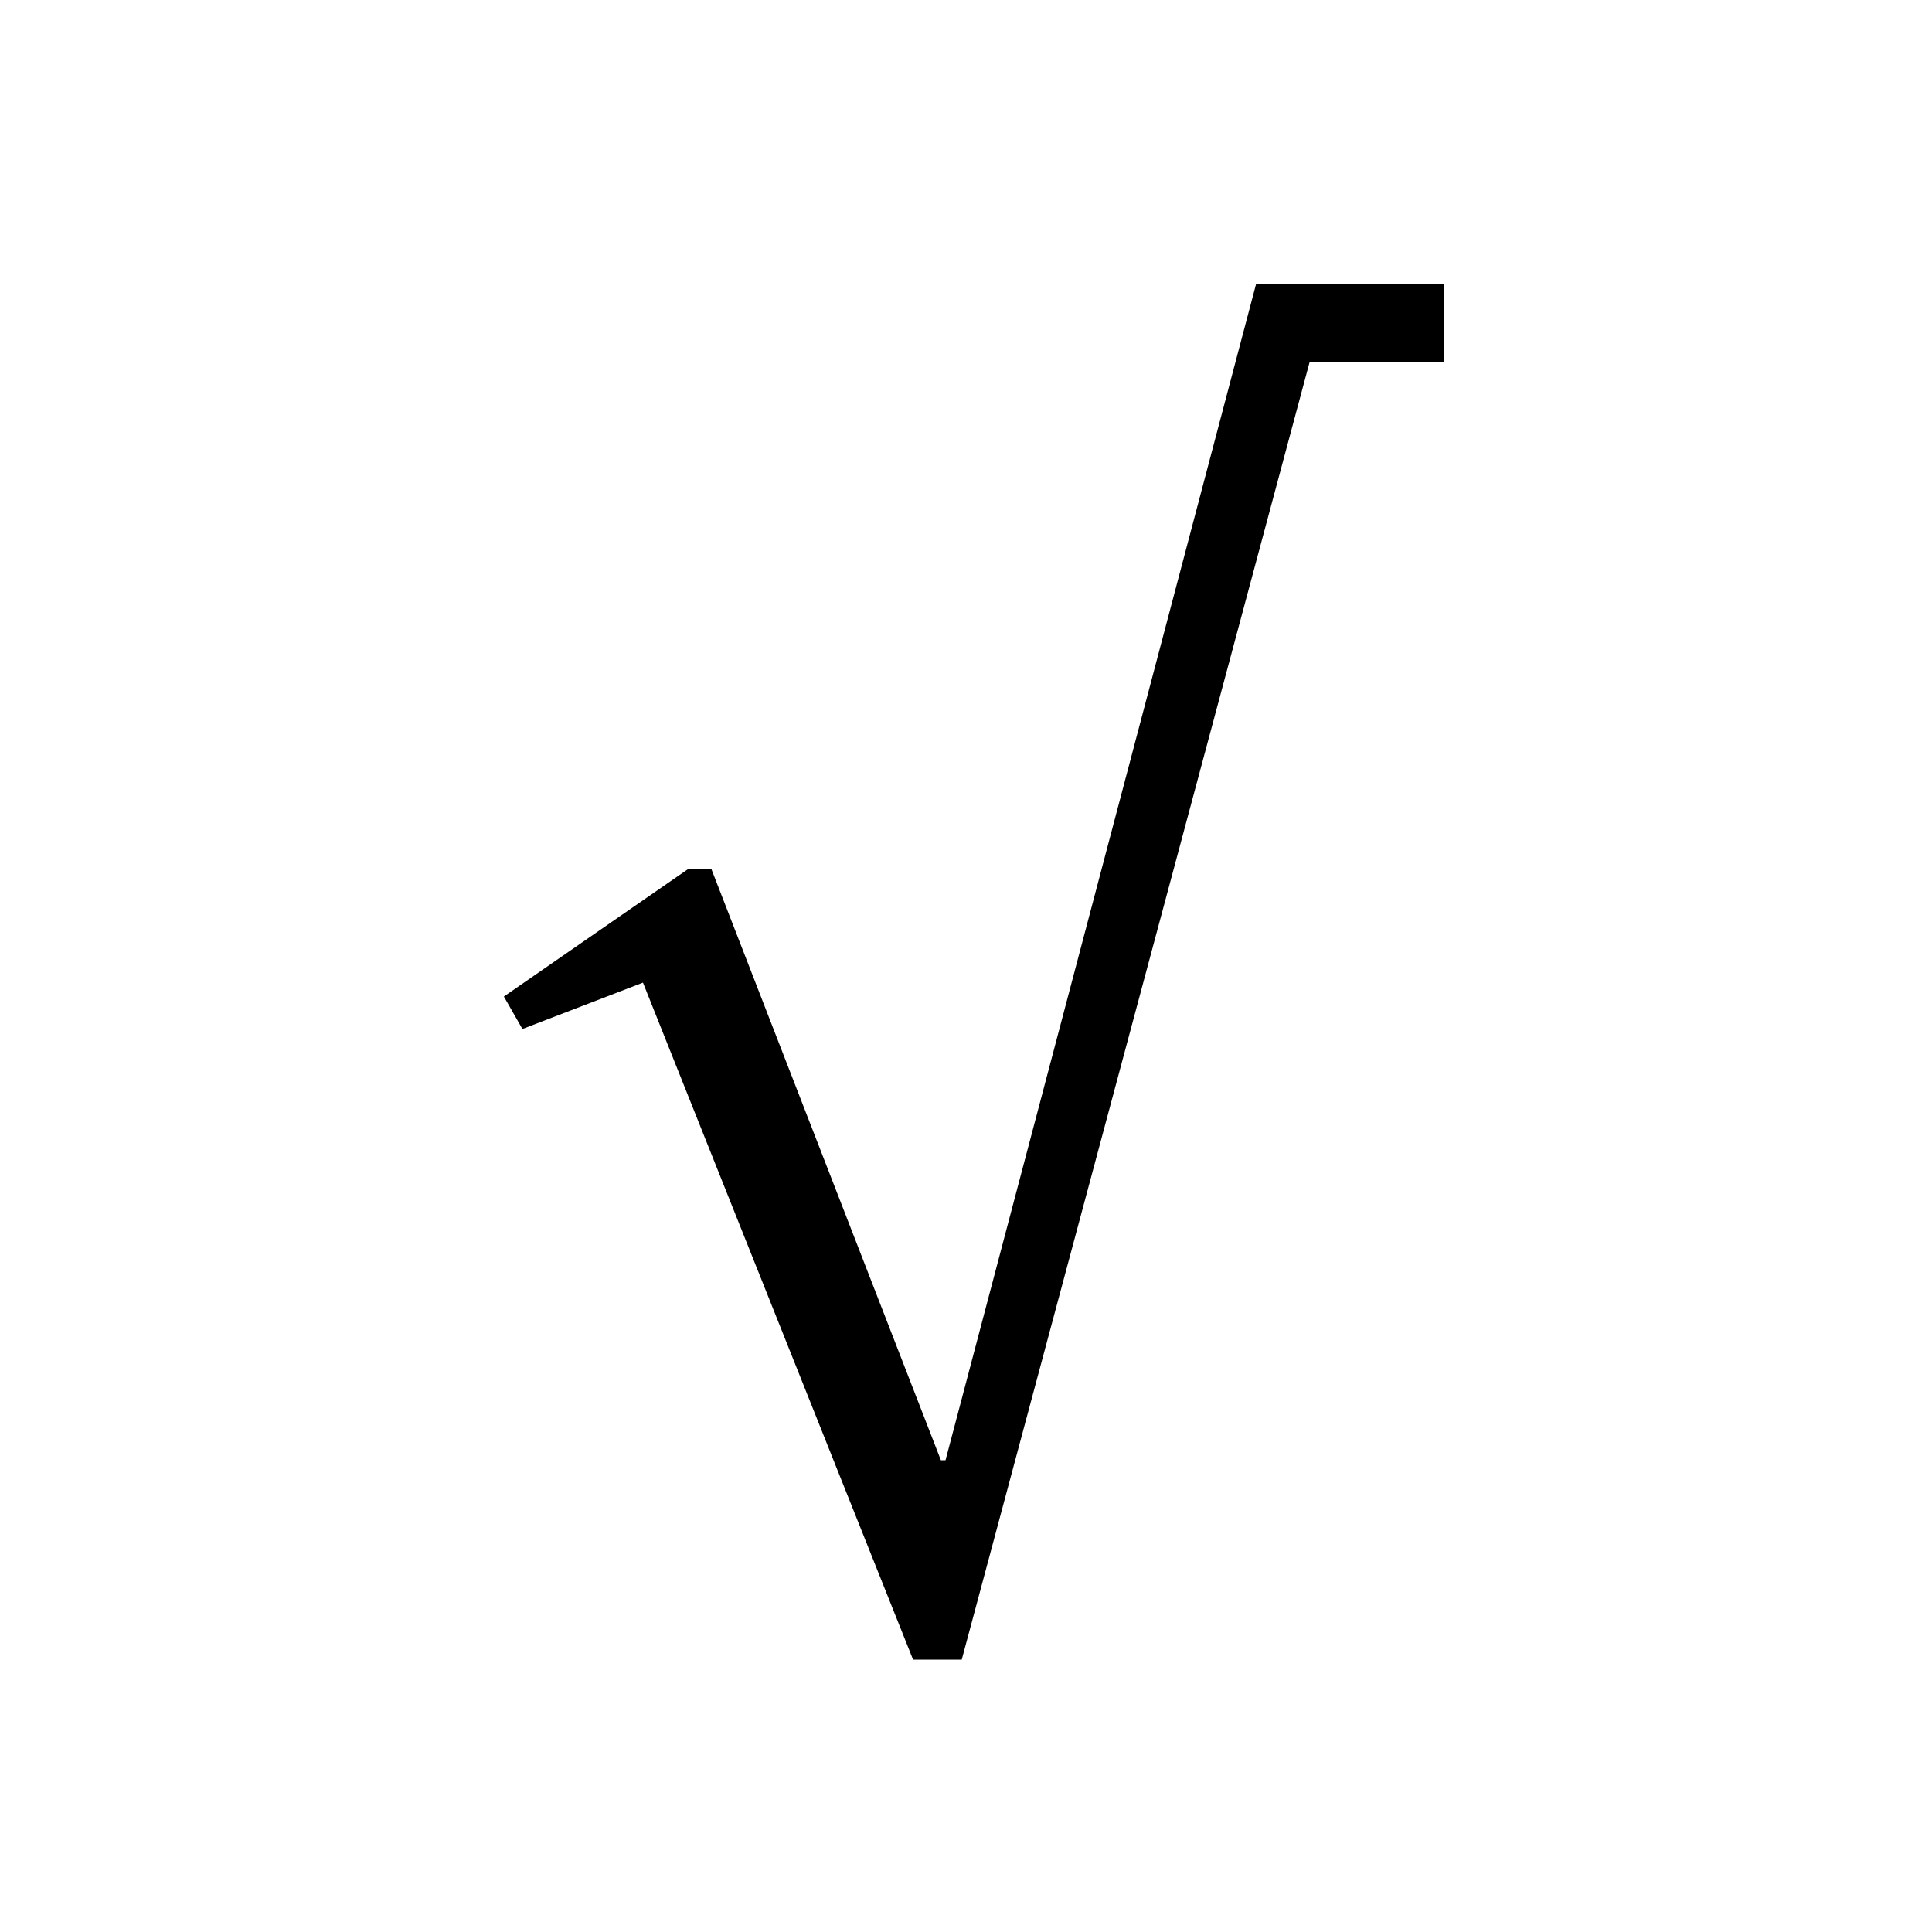<svg xmlns="http://www.w3.org/2000/svg" viewBox="0 0 100 100">
        <path d="M65.02 14.68L48.94 75.58L48.70 75.58L36.82 44.98L35.62 44.98L26.08 51.58L27.04 53.26L33.28 50.86L47.26 85.90L49.78 85.90L67.78 18.76L74.74 18.76L74.74 14.68Z" />
    </svg>